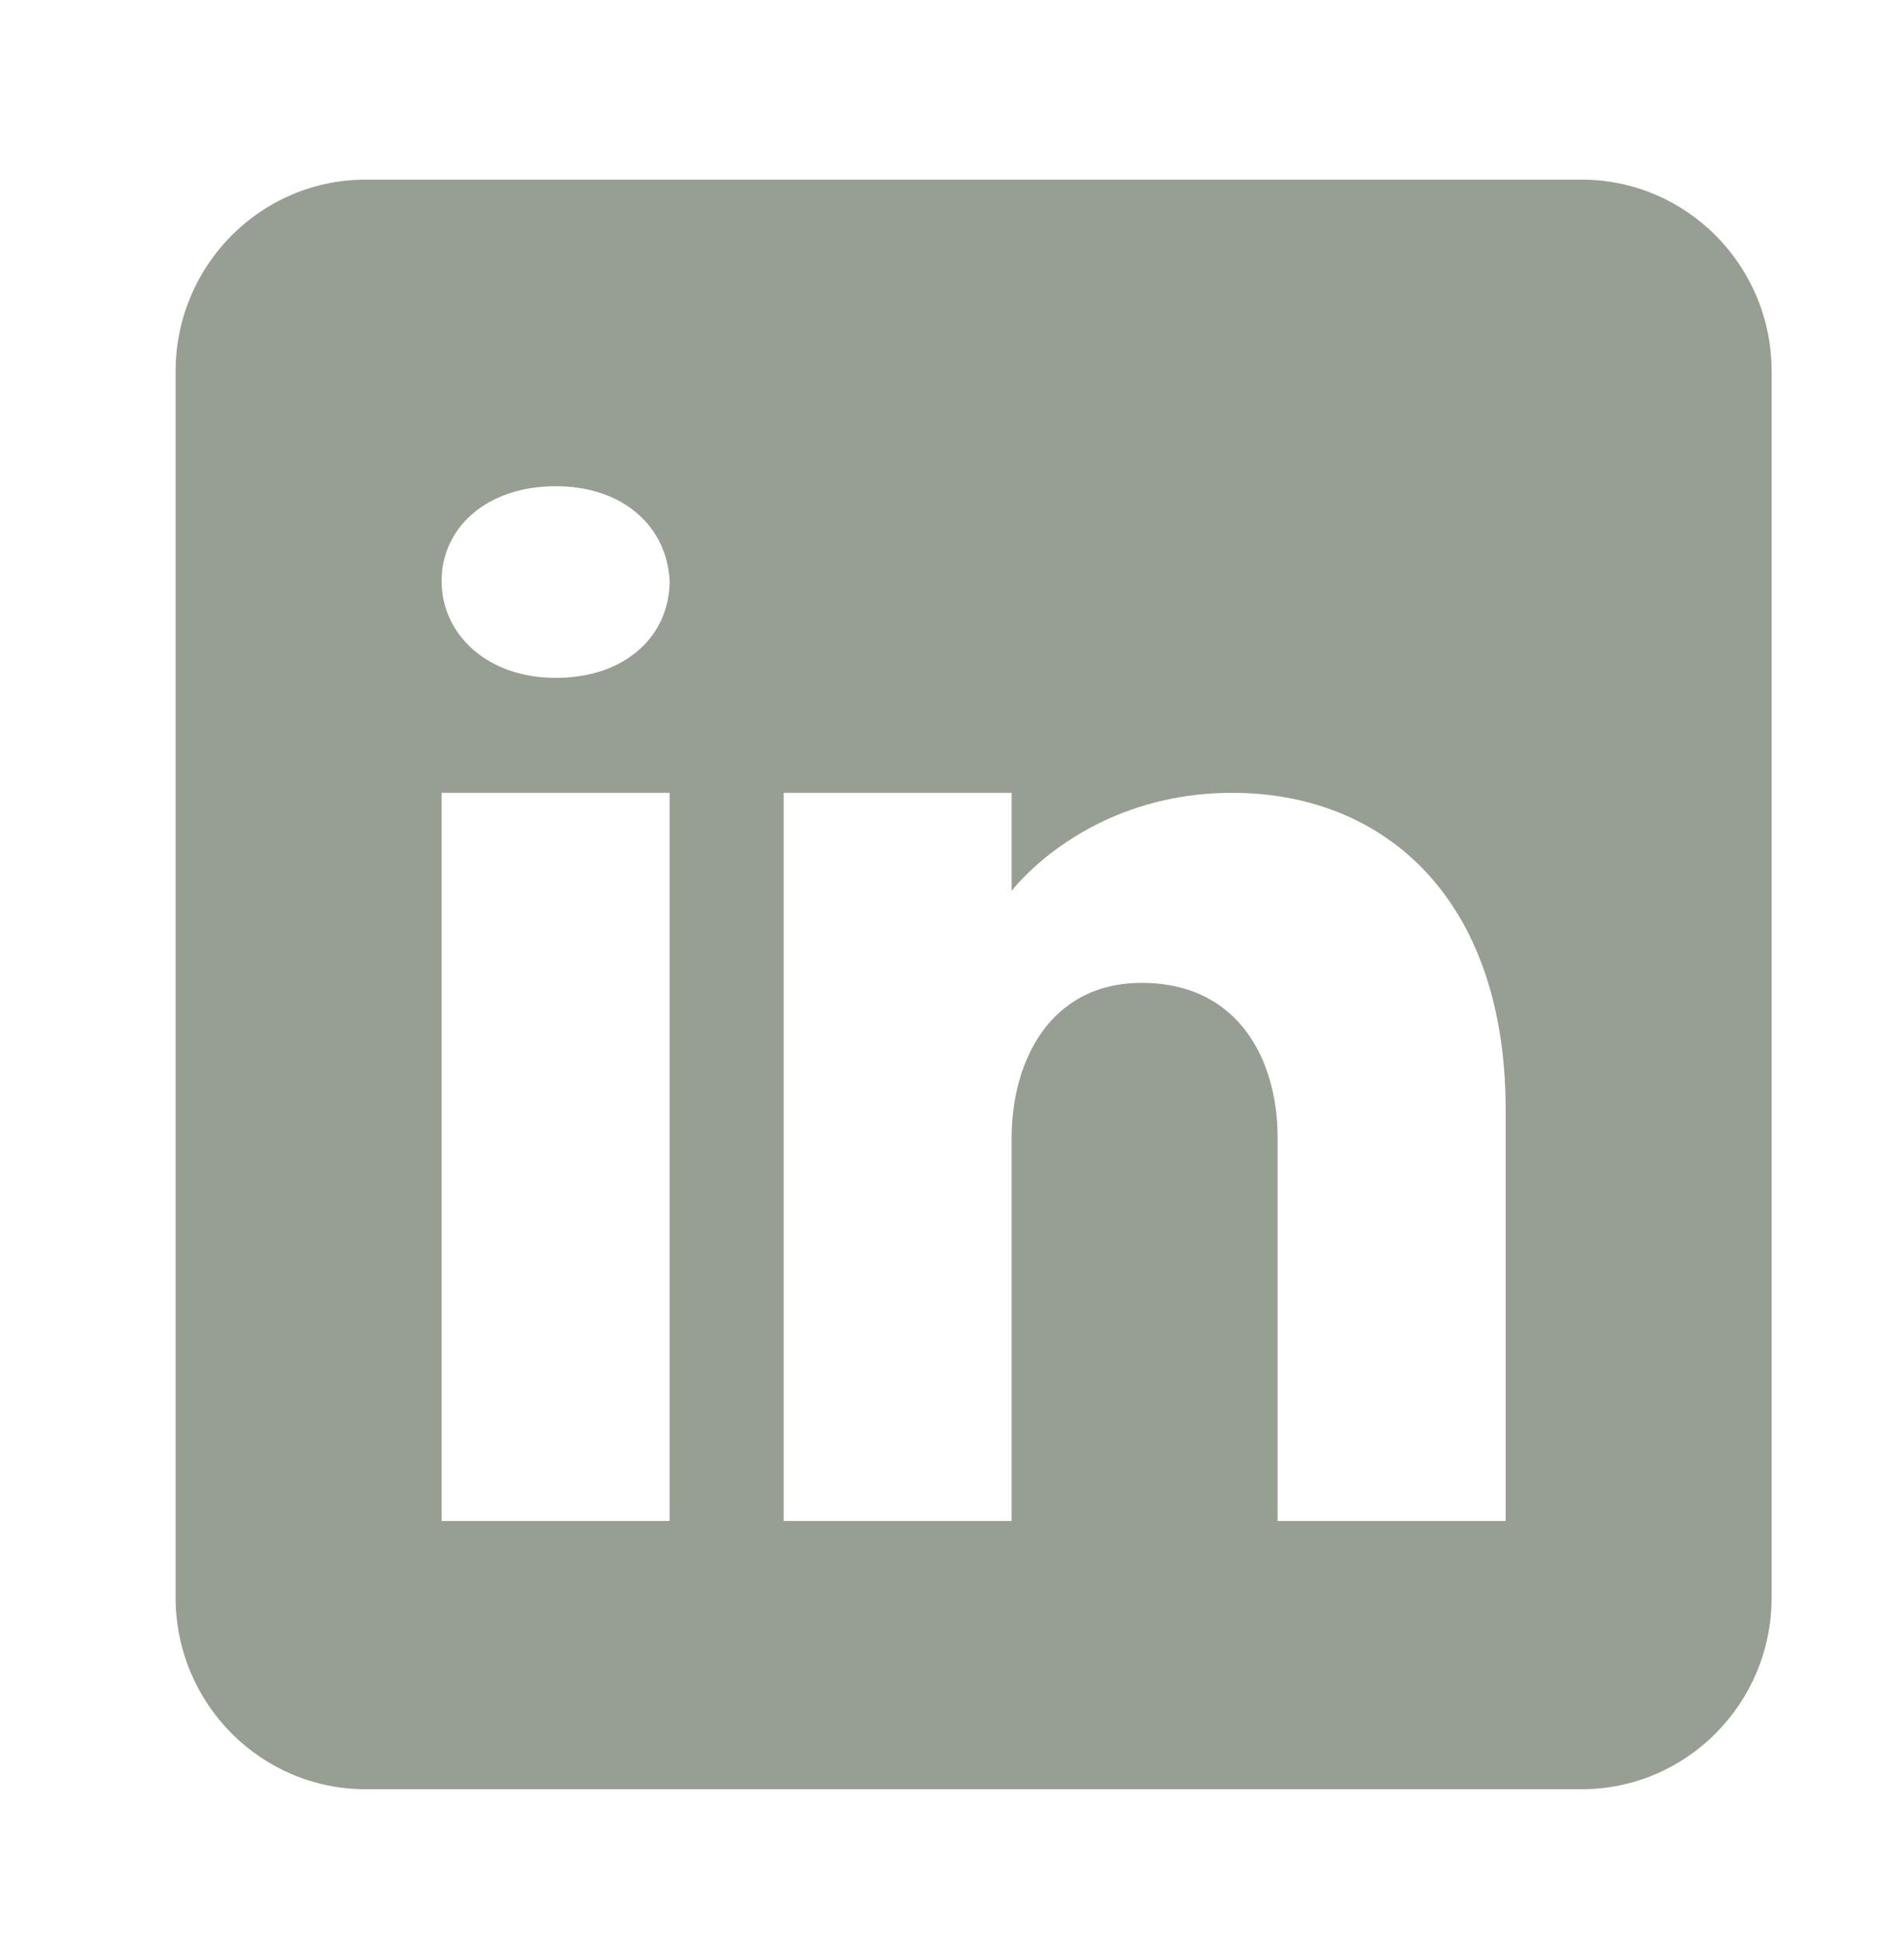 <svg width="53" height="54" viewBox="0 0 53 54" fill="none" xmlns="http://www.w3.org/2000/svg">
<path d="M44.026 5H10.178C7.258 5 4.889 7.389 4.889 10.333V44.467C4.889 47.411 7.258 49.8 10.178 49.8H44.026C46.946 49.8 49.315 47.411 49.315 44.467V10.333C49.315 7.389 46.946 5 44.026 5ZM18.64 22.067V42.333H12.293V22.067H18.64ZM12.293 16.168C12.293 14.675 13.562 13.533 15.466 13.533C17.37 13.533 18.566 14.675 18.64 16.168C18.64 17.661 17.455 18.867 15.466 18.867C13.562 18.867 12.293 17.661 12.293 16.168ZM41.911 42.333H35.564C35.564 42.333 35.564 32.456 35.564 31.667C35.564 29.533 34.507 27.4 31.862 27.357H31.777C29.218 27.357 28.16 29.555 28.16 31.667C28.16 32.637 28.16 42.333 28.16 42.333H21.813V22.067H28.16V24.797C28.16 24.797 30.201 22.067 34.306 22.067C38.505 22.067 41.911 24.979 41.911 30.877V42.333Z" fill="#969F91"/>
</svg>
